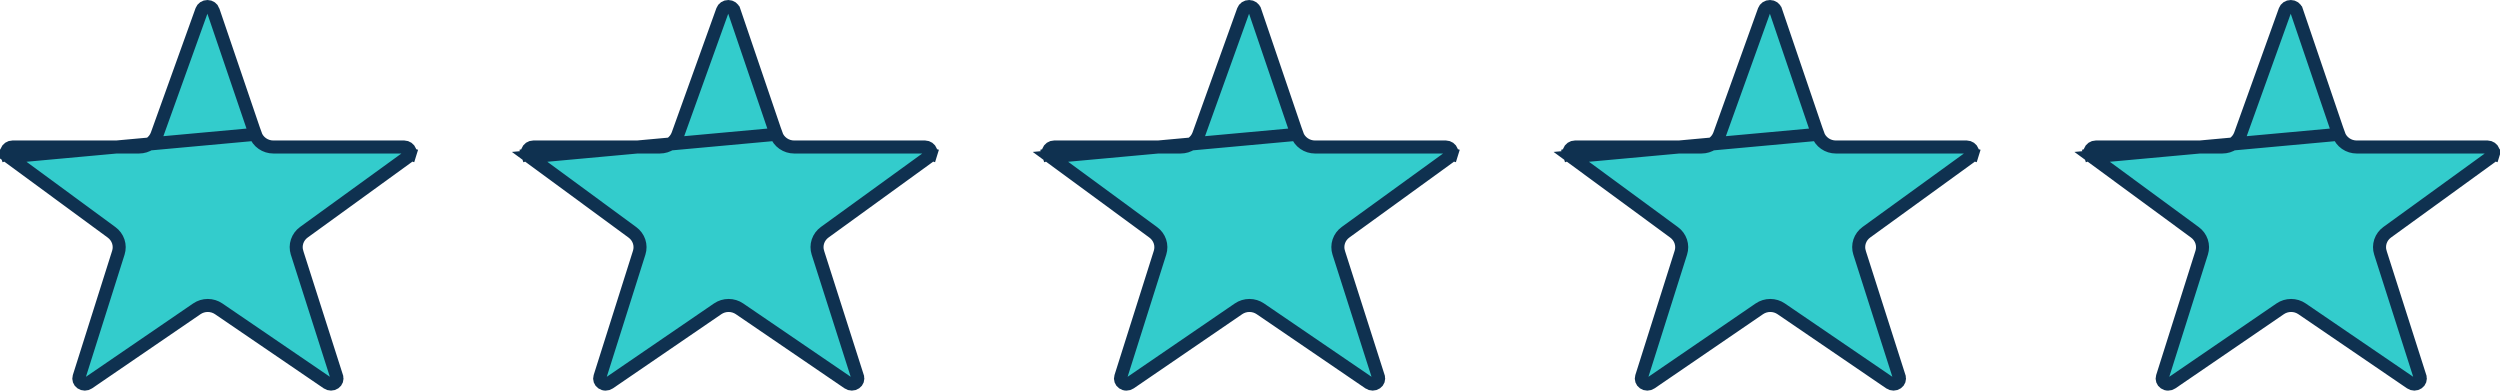 <svg width="192" height="30" viewBox="0 0 192 30" fill="none" xmlns="http://www.w3.org/2000/svg">
<path d="M19.609 10.315L19.609 10.315L16.369 0.799L16.369 0.798C16.341 0.717 16.286 0.642 16.208 0.587C16.13 0.532 16.034 0.501 15.933 0.5C15.832 0.499 15.735 0.529 15.656 0.583C15.577 0.637 15.521 0.711 15.491 0.792L15.491 0.792L12.06 10.336L12.06 10.336C11.958 10.619 11.768 10.86 11.521 11.03C11.274 11.199 10.981 11.289 10.682 11.289H10.681H0.96C0.859 11.289 0.763 11.32 0.685 11.374C0.606 11.428 0.551 11.502 0.522 11.584C0.494 11.665 0.493 11.751 0.518 11.833L0.042 11.984L0.518 11.833C0.544 11.915 0.597 11.99 0.674 12.046L19.609 10.315ZM19.609 10.315C19.707 10.603 19.897 10.851 20.146 11.024C20.395 11.198 20.692 11.29 20.996 11.29C20.996 11.29 20.996 11.29 20.996 11.29H31.047C31.146 11.292 31.241 11.322 31.317 11.376C31.395 11.43 31.449 11.504 31.478 11.585C31.506 11.665 31.507 11.751 31.482 11.832L31.96 11.98L31.482 11.832C31.457 11.912 31.406 11.986 31.333 12.042L23.338 17.836C23.097 18.01 22.914 18.255 22.819 18.538C22.724 18.82 22.723 19.125 22.814 19.409C22.814 19.41 22.814 19.41 22.814 19.41L25.863 28.952L25.863 28.953C25.889 29.035 25.888 29.122 25.86 29.203C25.832 29.285 25.777 29.359 25.698 29.413C25.62 29.468 25.523 29.499 25.422 29.499C25.322 29.499 25.225 29.469 25.146 29.414L25.144 29.413L16.795 23.717C16.548 23.548 16.255 23.459 15.957 23.459C15.658 23.459 15.365 23.548 15.118 23.717L15.118 23.717L6.787 29.416L6.787 29.416C6.708 29.47 6.612 29.5 6.511 29.5C6.41 29.5 6.314 29.469 6.236 29.415C6.157 29.361 6.102 29.287 6.074 29.205C6.045 29.124 6.044 29.038 6.07 28.956L6.07 28.956L9.09 19.406L9.09 19.406C9.179 19.124 9.176 18.823 9.083 18.543C8.989 18.264 8.81 18.022 8.573 17.847L8.573 17.847L0.674 12.046L19.609 10.315Z" fill="#33CCCC" stroke="#0F3150" stroke-miterlimit="10"/>
<path d="M59.609 10.315L59.609 10.315L56.369 0.799L56.368 0.798C56.341 0.717 56.286 0.642 56.208 0.587C56.13 0.532 56.034 0.501 55.933 0.5C55.832 0.499 55.735 0.529 55.656 0.583C55.577 0.637 55.52 0.711 55.491 0.792L55.491 0.792L52.06 10.336L52.06 10.336C51.958 10.619 51.768 10.86 51.521 11.03C51.274 11.199 50.981 11.289 50.682 11.289H50.681H40.96C40.859 11.289 40.763 11.32 40.684 11.374C40.606 11.428 40.551 11.502 40.522 11.584C40.494 11.665 40.493 11.751 40.519 11.833L40.042 11.984L40.519 11.833C40.544 11.915 40.597 11.99 40.673 12.046L59.609 10.315ZM59.609 10.315C59.707 10.603 59.897 10.851 60.146 11.024C60.395 11.198 60.692 11.29 60.996 11.29C60.996 11.29 60.996 11.29 60.996 11.29H71.047C71.146 11.292 71.241 11.322 71.317 11.376C71.395 11.43 71.449 11.504 71.478 11.585C71.506 11.665 71.507 11.751 71.482 11.832L71.96 11.98L71.482 11.832C71.457 11.912 71.406 11.986 71.333 12.042L63.338 17.836C63.097 18.01 62.914 18.255 62.819 18.538C62.724 18.82 62.723 19.125 62.814 19.409C62.814 19.41 62.814 19.41 62.815 19.41L65.863 28.952L65.863 28.953C65.889 29.035 65.888 29.122 65.86 29.203C65.832 29.285 65.777 29.359 65.698 29.413C65.62 29.468 65.523 29.499 65.422 29.499C65.322 29.499 65.225 29.469 65.146 29.414L65.144 29.413L56.795 23.717C56.548 23.548 56.255 23.459 55.957 23.459C55.658 23.459 55.365 23.548 55.118 23.717L55.118 23.717L46.787 29.416L46.787 29.416C46.708 29.47 46.611 29.5 46.511 29.5C46.41 29.5 46.314 29.469 46.236 29.415C46.157 29.361 46.102 29.287 46.074 29.205C46.045 29.124 46.044 29.038 46.07 28.956L46.07 28.956L49.09 19.406L49.09 19.406C49.179 19.124 49.176 18.823 49.083 18.543C48.989 18.264 48.81 18.022 48.573 17.847L48.573 17.847L40.674 12.046L59.609 10.315Z" fill="#33CCCC" stroke="#0F3150" stroke-miterlimit="10"/>
<path d="M99.609 10.315L99.609 10.315L96.369 0.799L96.368 0.798C96.341 0.717 96.286 0.642 96.208 0.587C96.13 0.532 96.034 0.501 95.933 0.5C95.832 0.499 95.735 0.529 95.656 0.583C95.577 0.637 95.52 0.711 95.491 0.792L95.491 0.792L92.06 10.336L92.06 10.336C91.958 10.619 91.768 10.86 91.521 11.03C91.274 11.199 90.981 11.289 90.682 11.289H90.681H80.96C80.859 11.289 80.763 11.32 80.684 11.374C80.606 11.428 80.551 11.502 80.522 11.584C80.494 11.665 80.493 11.751 80.519 11.833L80.042 11.984L80.519 11.833C80.544 11.915 80.597 11.99 80.674 12.046L99.609 10.315ZM99.609 10.315C99.707 10.603 99.897 10.851 100.146 11.024C100.395 11.198 100.692 11.29 100.996 11.29C100.996 11.29 100.996 11.29 100.996 11.29H111.047C111.146 11.292 111.241 11.322 111.317 11.376C111.395 11.43 111.449 11.504 111.478 11.585C111.506 11.665 111.507 11.751 111.482 11.832L111.96 11.98L111.482 11.832C111.457 11.912 111.406 11.986 111.333 12.042L103.338 17.836C103.097 18.01 102.914 18.255 102.819 18.538C102.725 18.82 102.723 19.125 102.814 19.409C102.814 19.41 102.814 19.41 102.815 19.41L105.863 28.952L105.863 28.953C105.889 29.035 105.888 29.122 105.86 29.203C105.832 29.285 105.777 29.359 105.698 29.413C105.62 29.468 105.523 29.499 105.423 29.499C105.322 29.499 105.225 29.469 105.146 29.414L105.144 29.413L96.795 23.717C96.548 23.548 96.255 23.459 95.957 23.459C95.658 23.459 95.365 23.548 95.118 23.717L95.118 23.717L86.787 29.416L86.787 29.416C86.708 29.47 86.612 29.5 86.511 29.5C86.41 29.5 86.314 29.469 86.236 29.415C86.157 29.361 86.102 29.287 86.074 29.205C86.045 29.124 86.044 29.038 86.07 28.956L86.07 28.956L89.09 19.406L89.09 19.406C89.179 19.124 89.176 18.823 89.083 18.543C88.989 18.264 88.81 18.022 88.573 17.847L88.573 17.847L80.674 12.046L99.609 10.315Z" fill="#33CCCC" stroke="#0F3150" stroke-miterlimit="10"/>
<path d="M139.609 10.315L139.609 10.315L136.369 0.799L136.368 0.798C136.341 0.717 136.286 0.642 136.208 0.587C136.13 0.532 136.034 0.501 135.933 0.5C135.832 0.499 135.735 0.529 135.656 0.583C135.577 0.637 135.521 0.711 135.491 0.792L135.491 0.792L132.06 10.336L132.06 10.336C131.958 10.619 131.768 10.86 131.521 11.03C131.274 11.199 130.981 11.289 130.682 11.289H130.681H120.96C120.859 11.289 120.763 11.32 120.685 11.374C120.606 11.428 120.551 11.502 120.522 11.584C120.494 11.665 120.493 11.751 120.518 11.833L120.042 11.984L120.518 11.833C120.544 11.915 120.597 11.99 120.674 12.046L139.609 10.315ZM139.609 10.315C139.707 10.603 139.897 10.851 140.146 11.024C140.395 11.198 140.692 11.29 140.996 11.29C140.996 11.29 140.996 11.29 140.996 11.29H151.047C151.146 11.292 151.241 11.322 151.317 11.376C151.395 11.43 151.449 11.504 151.478 11.585C151.506 11.665 151.507 11.751 151.482 11.832L151.96 11.98L151.482 11.832C151.457 11.912 151.406 11.986 151.333 12.042L143.338 17.836C143.097 18.01 142.914 18.255 142.819 18.538C142.725 18.82 142.723 19.125 142.814 19.409C142.814 19.41 142.814 19.41 142.815 19.41L145.863 28.952L145.863 28.953C145.889 29.035 145.888 29.122 145.86 29.203C145.832 29.285 145.777 29.359 145.698 29.413C145.62 29.468 145.523 29.499 145.423 29.499C145.322 29.499 145.225 29.469 145.146 29.414L145.144 29.413L136.795 23.717C136.548 23.548 136.255 23.459 135.957 23.459C135.658 23.459 135.365 23.548 135.118 23.717L135.118 23.717L126.787 29.416L126.787 29.416C126.708 29.47 126.612 29.5 126.511 29.5C126.41 29.5 126.314 29.469 126.236 29.415C126.157 29.361 126.102 29.287 126.074 29.205C126.045 29.124 126.044 29.038 126.07 28.956L126.07 28.956L129.09 19.406L129.09 19.406C129.179 19.124 129.176 18.823 129.083 18.543C128.989 18.264 128.81 18.022 128.573 17.847L128.573 17.847L120.674 12.046L139.609 10.315Z" fill="#33CCCC" stroke="#0F3150" stroke-miterlimit="10"/>
<path d="M179.609 10.315L179.609 10.315L176.369 0.799L176.368 0.798C176.341 0.717 176.286 0.642 176.208 0.587C176.13 0.532 176.034 0.501 175.933 0.5C175.832 0.499 175.735 0.529 175.656 0.583C175.577 0.637 175.521 0.711 175.491 0.792L175.491 0.792L172.06 10.336L172.06 10.336C171.958 10.619 171.768 10.86 171.521 11.03C171.274 11.199 170.981 11.289 170.682 11.289H170.681H160.96C160.859 11.289 160.763 11.32 160.685 11.374C160.606 11.428 160.551 11.502 160.522 11.584C160.494 11.665 160.493 11.751 160.518 11.833L160.042 11.984L160.518 11.833C160.544 11.915 160.597 11.99 160.674 12.046L179.609 10.315ZM179.609 10.315C179.707 10.603 179.897 10.851 180.146 11.024C180.395 11.198 180.692 11.29 180.996 11.29C180.996 11.29 180.996 11.29 180.996 11.29H191.047C191.146 11.292 191.241 11.322 191.317 11.376C191.395 11.43 191.449 11.504 191.478 11.585C191.506 11.665 191.507 11.751 191.482 11.832L191.96 11.98L191.482 11.832C191.457 11.912 191.406 11.986 191.333 12.042L183.338 17.836C183.097 18.01 182.914 18.255 182.819 18.538C182.725 18.82 182.723 19.125 182.814 19.409C182.814 19.41 182.814 19.41 182.815 19.41L185.863 28.952L185.863 28.953C185.889 29.035 185.888 29.122 185.86 29.203C185.832 29.285 185.777 29.359 185.698 29.413C185.62 29.468 185.523 29.499 185.423 29.499C185.322 29.499 185.225 29.469 185.146 29.414L185.144 29.413L176.795 23.717C176.548 23.548 176.255 23.459 175.957 23.459C175.658 23.459 175.365 23.548 175.118 23.717L175.118 23.717L166.787 29.416L166.787 29.416C166.708 29.47 166.612 29.5 166.511 29.5C166.41 29.5 166.314 29.469 166.236 29.415C166.157 29.361 166.102 29.287 166.074 29.205C166.045 29.124 166.044 29.038 166.07 28.956L166.07 28.956L169.09 19.406L169.09 19.406C169.179 19.124 169.176 18.823 169.083 18.543C168.989 18.264 168.81 18.022 168.573 17.847L168.573 17.847L160.674 12.046L179.609 10.315Z" fill="#33CCCC" stroke="#0F3150" stroke-miterlimit="10"/>
</svg>
